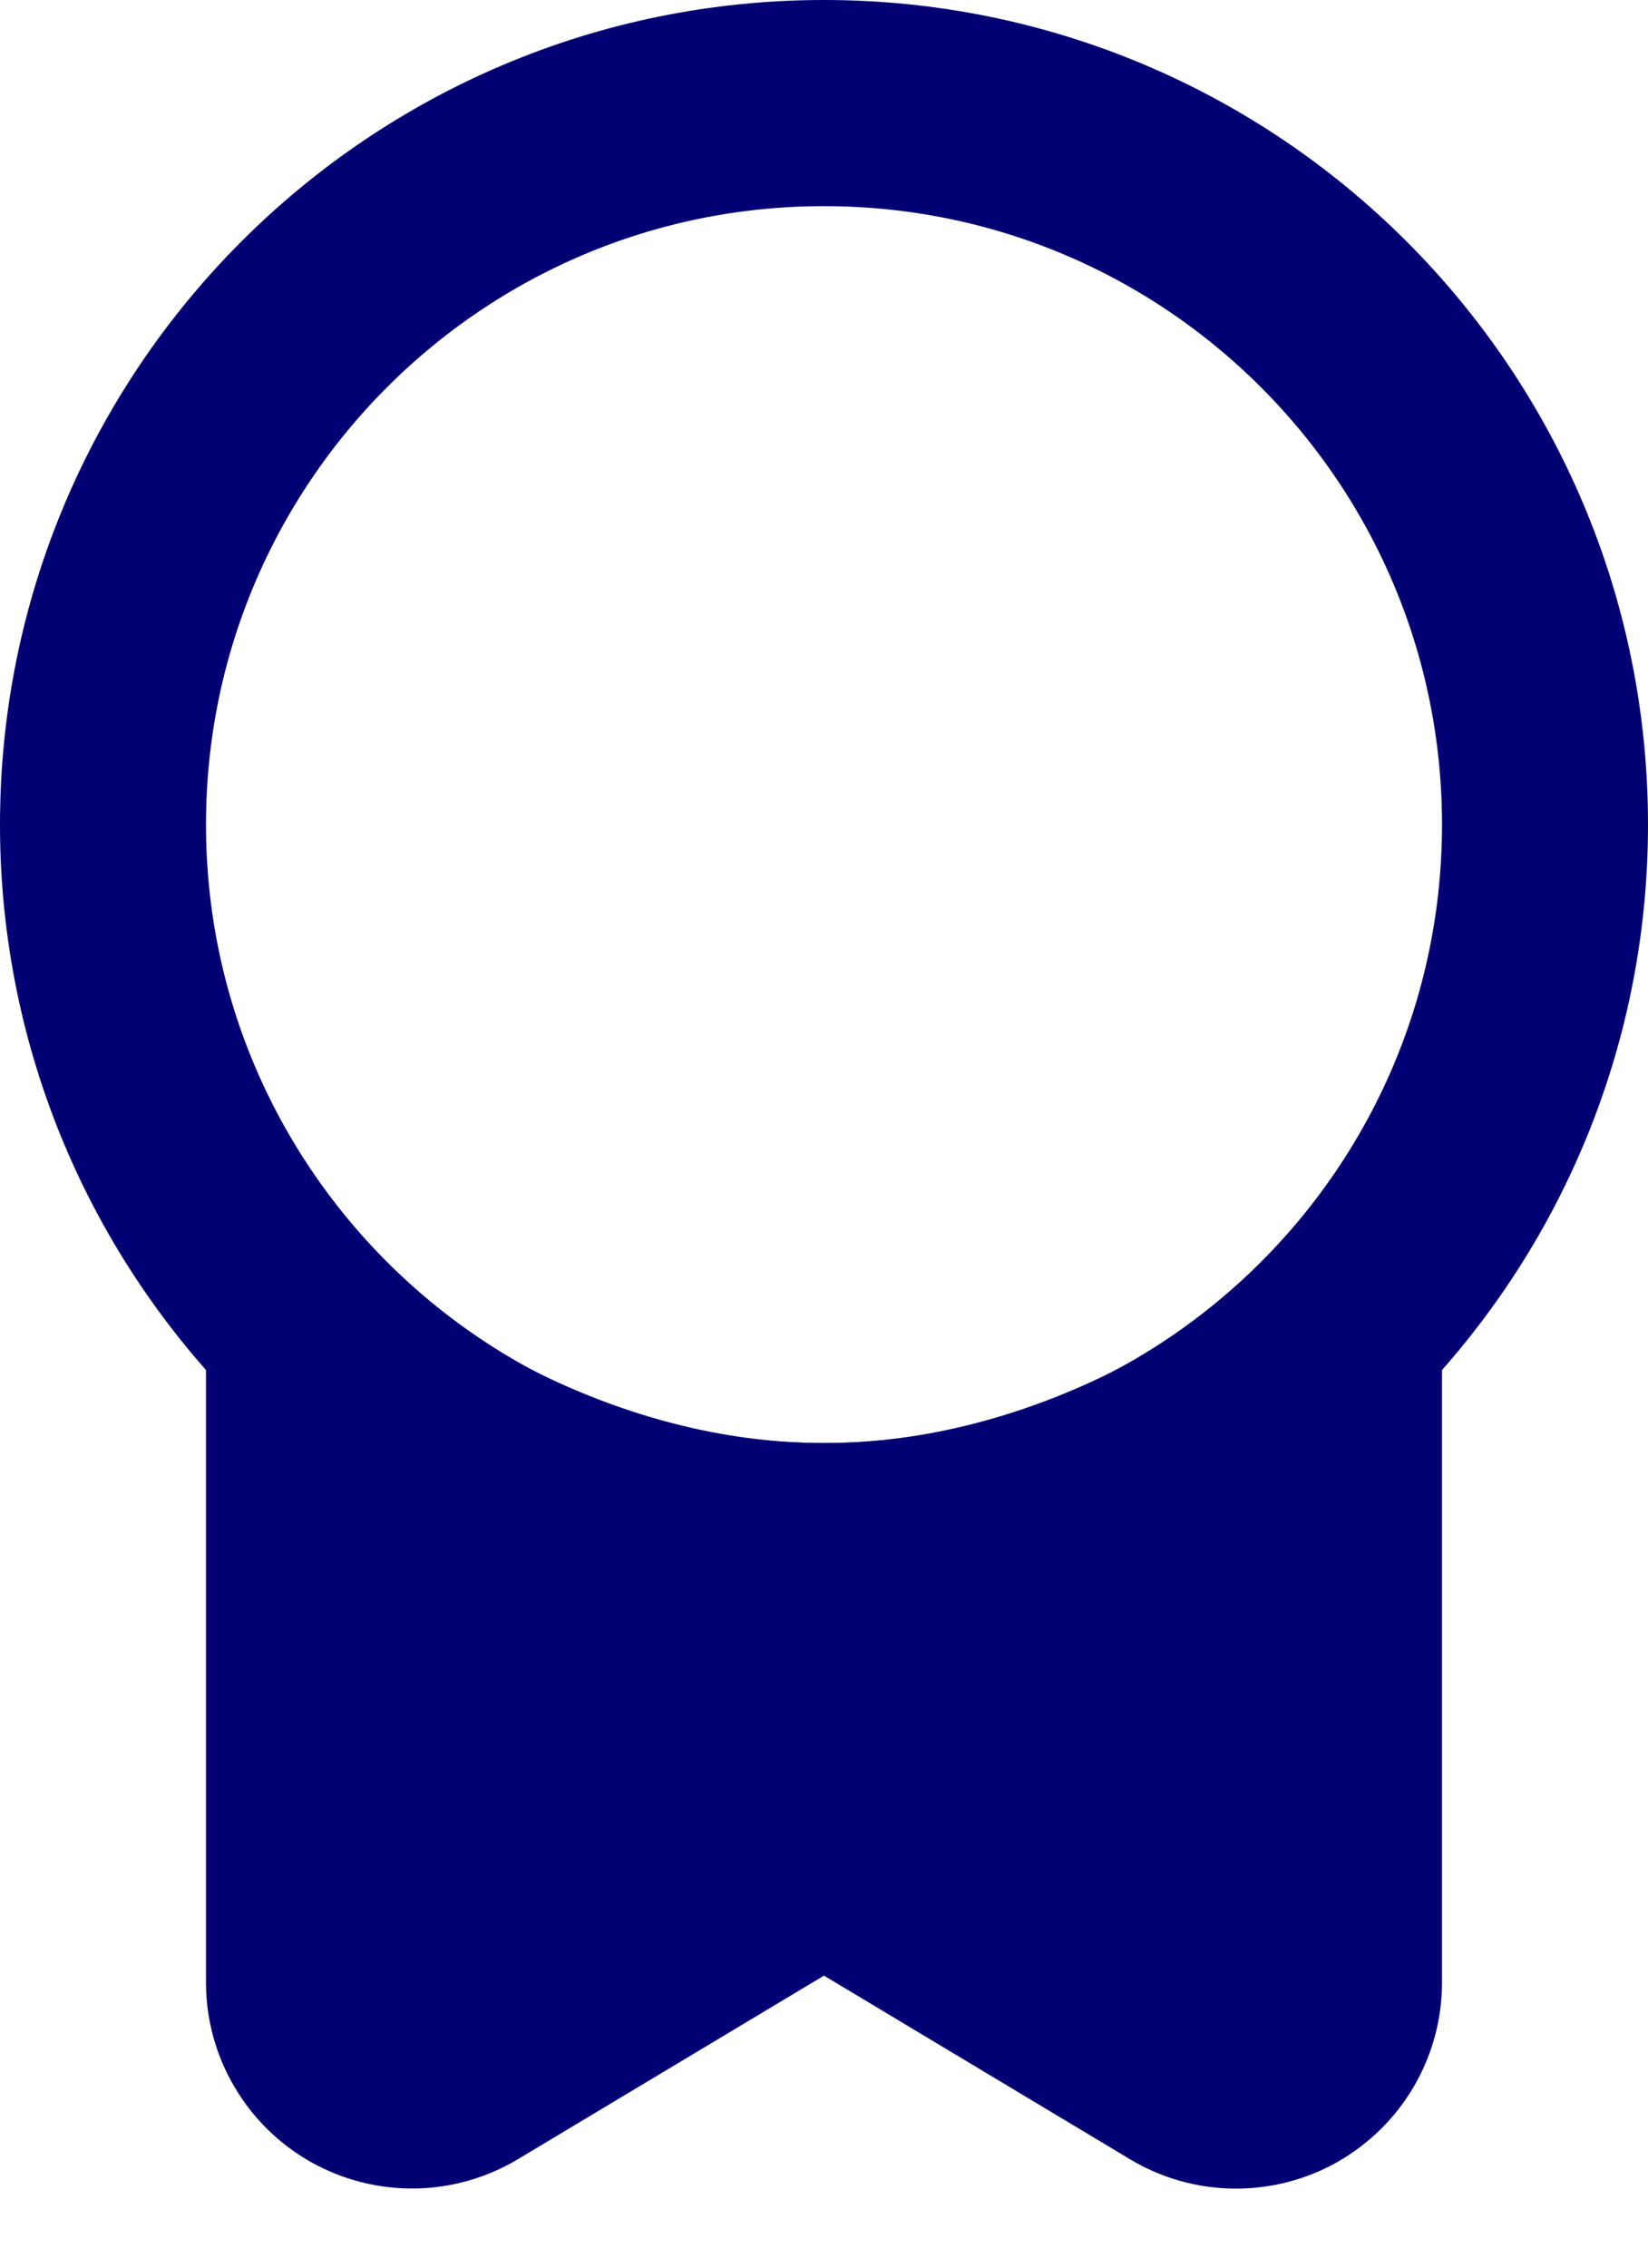 <svg width="16" height="22" viewBox="0 0 16 22" fill="none" xmlns="http://www.w3.org/2000/svg">
<path d="M8 15C11.866 15 15 11.866 15 8C15 4.134 11.866 1 8 1C4.134 1 1 4.134 1 8C1 11.866 4.134 15 8 15Z" stroke="#020073" stroke-width="2" stroke-linecap="round" stroke-linejoin="round"/>
<path d="M3 19.234V13C3.667 13.667 5.6 15 8 15C10.4 15 12.333 13.667 13 13V19.234C13 19.411 12.953 19.584 12.864 19.737C12.775 19.89 12.646 20.016 12.493 20.104C12.339 20.191 12.165 20.235 11.988 20.233C11.811 20.231 11.638 20.182 11.486 20.091L8.514 18.309C8.359 18.216 8.181 18.167 8 18.167C7.819 18.167 7.641 18.216 7.486 18.309L4.514 20.09C4.362 20.181 4.189 20.23 4.013 20.232C3.836 20.234 3.662 20.19 3.508 20.103C3.354 20.016 3.226 19.89 3.137 19.737C3.047 19.584 3 19.411 3 19.234Z" fill="#020073" stroke="#020073" stroke-width="2" stroke-linecap="round" stroke-linejoin="round"/>
</svg>

